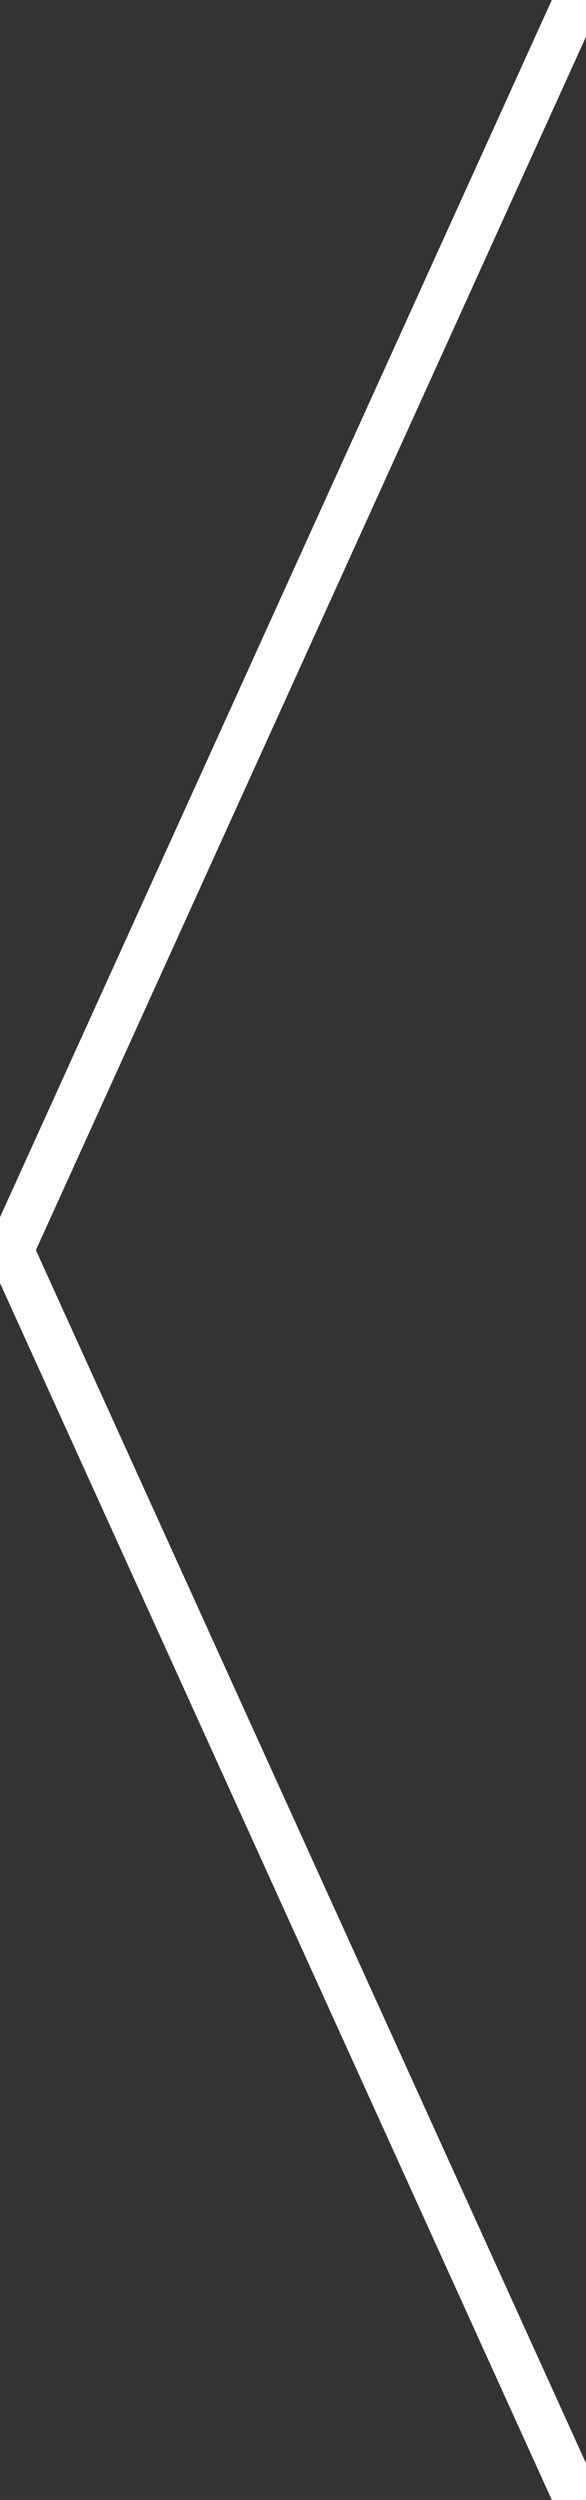 <svg xmlns="http://www.w3.org/2000/svg" xmlns:xlink="http://www.w3.org/1999/xlink" width="38" height="162" viewBox="0 0 38 162"><rect x="0" y="0" width="38" height="162" fill="#333333" stroke="none"/><defs><path id="kos5a" d="M381.2 4791.51l-36.52 80.5 36.52 80.48"/></defs><g><g transform="translate(-344 -4791)"><use fill="#fff" fill-opacity="0" stroke="#fff" stroke-linecap="round" stroke-linejoin="round" stroke-miterlimit="50" stroke-width="3" xlink:href="#kos5a"/></g></g></svg>